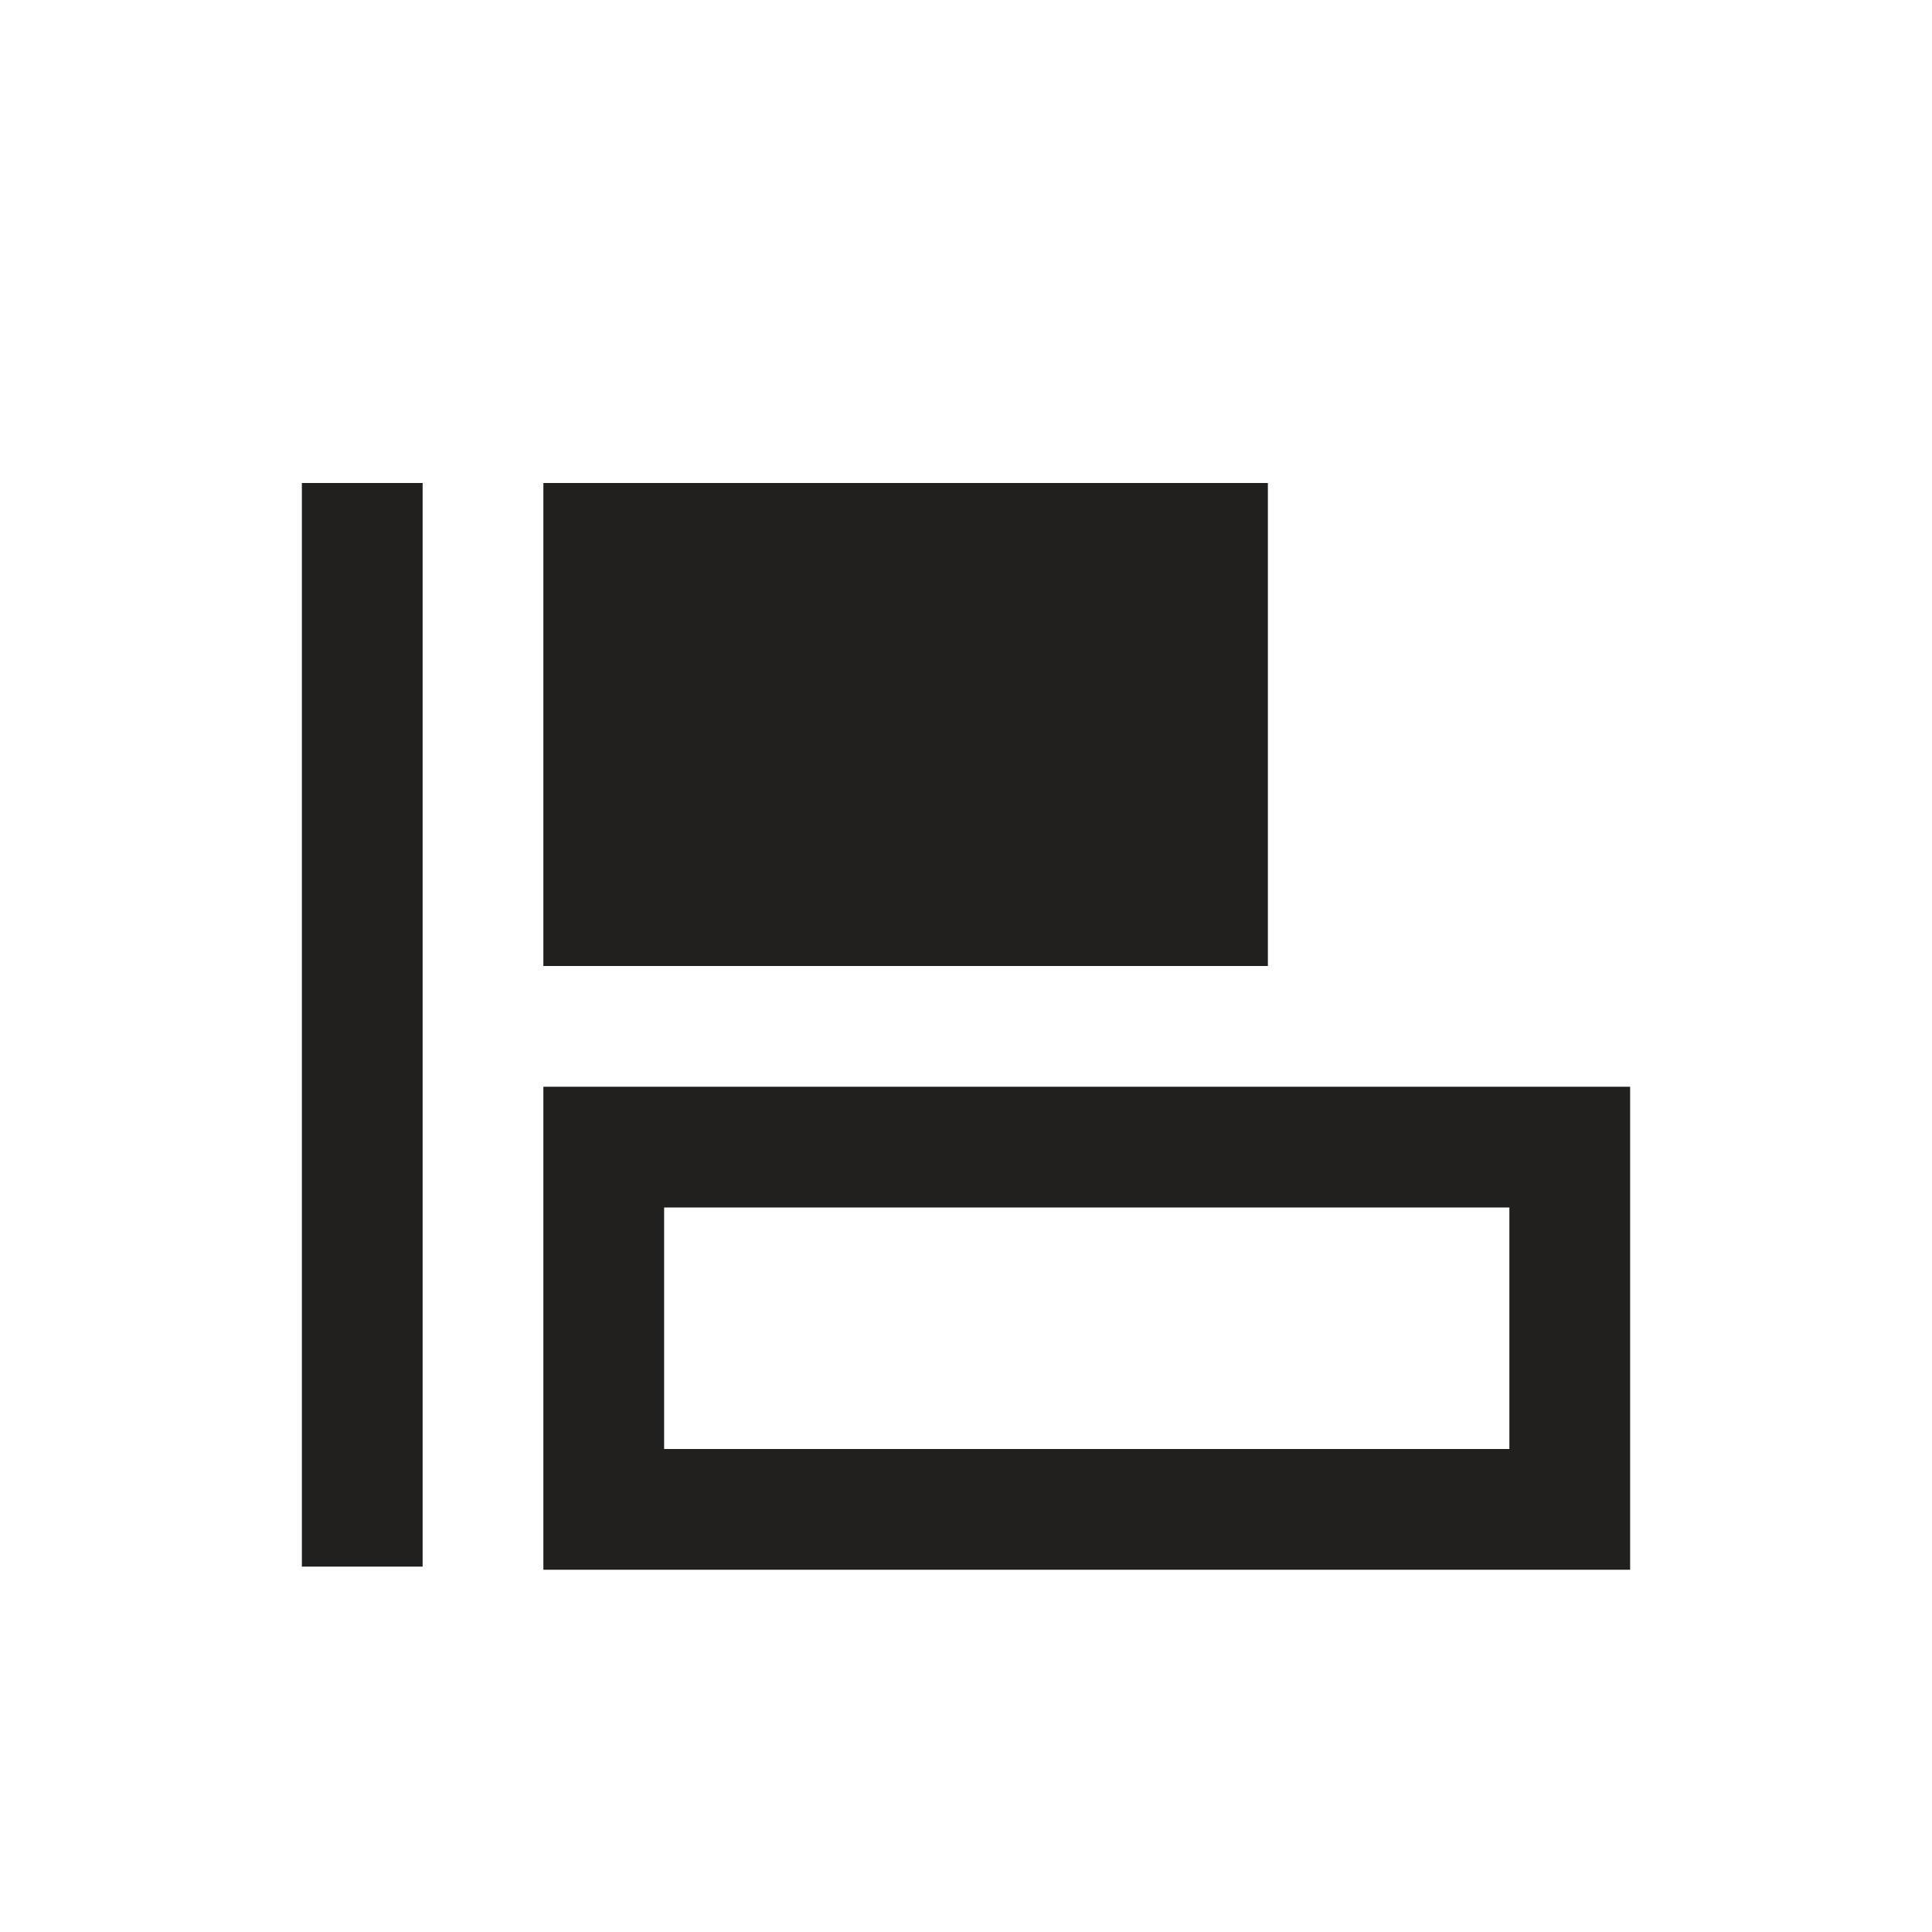 <?xml version="1.0" encoding="utf-8"?>
<!-- Generator: Adobe Illustrator 18.1.1, SVG Export Plug-In . SVG Version: 6.00 Build 0)  -->
<!DOCTYPE svg PUBLIC "-//W3C//DTD SVG 1.1//EN" "http://www.w3.org/Graphics/SVG/1.1/DTD/svg11.dtd">
<svg version="1.1" id="Layer_1" xmlns="http://www.w3.org/2000/svg" xmlns:xlink="http://www.w3.org/1999/xlink" x="0px" y="0px"
	 width="32px" height="32px" viewBox="0 0 32 32" enable-background="new 0 0 32 32" xml:space="preserve">
<g>
	<rect x="5" y="8" fill="#221F1F" width="2" height="17.948"/>
	<rect x="9" y="8" fill="#221F1F" width="12" height="8"/>
	<path fill="#221F1F" d="M9,18v8h18v-8H9z M25,24H11v-4h14V24z"/>
</g>
</svg>
